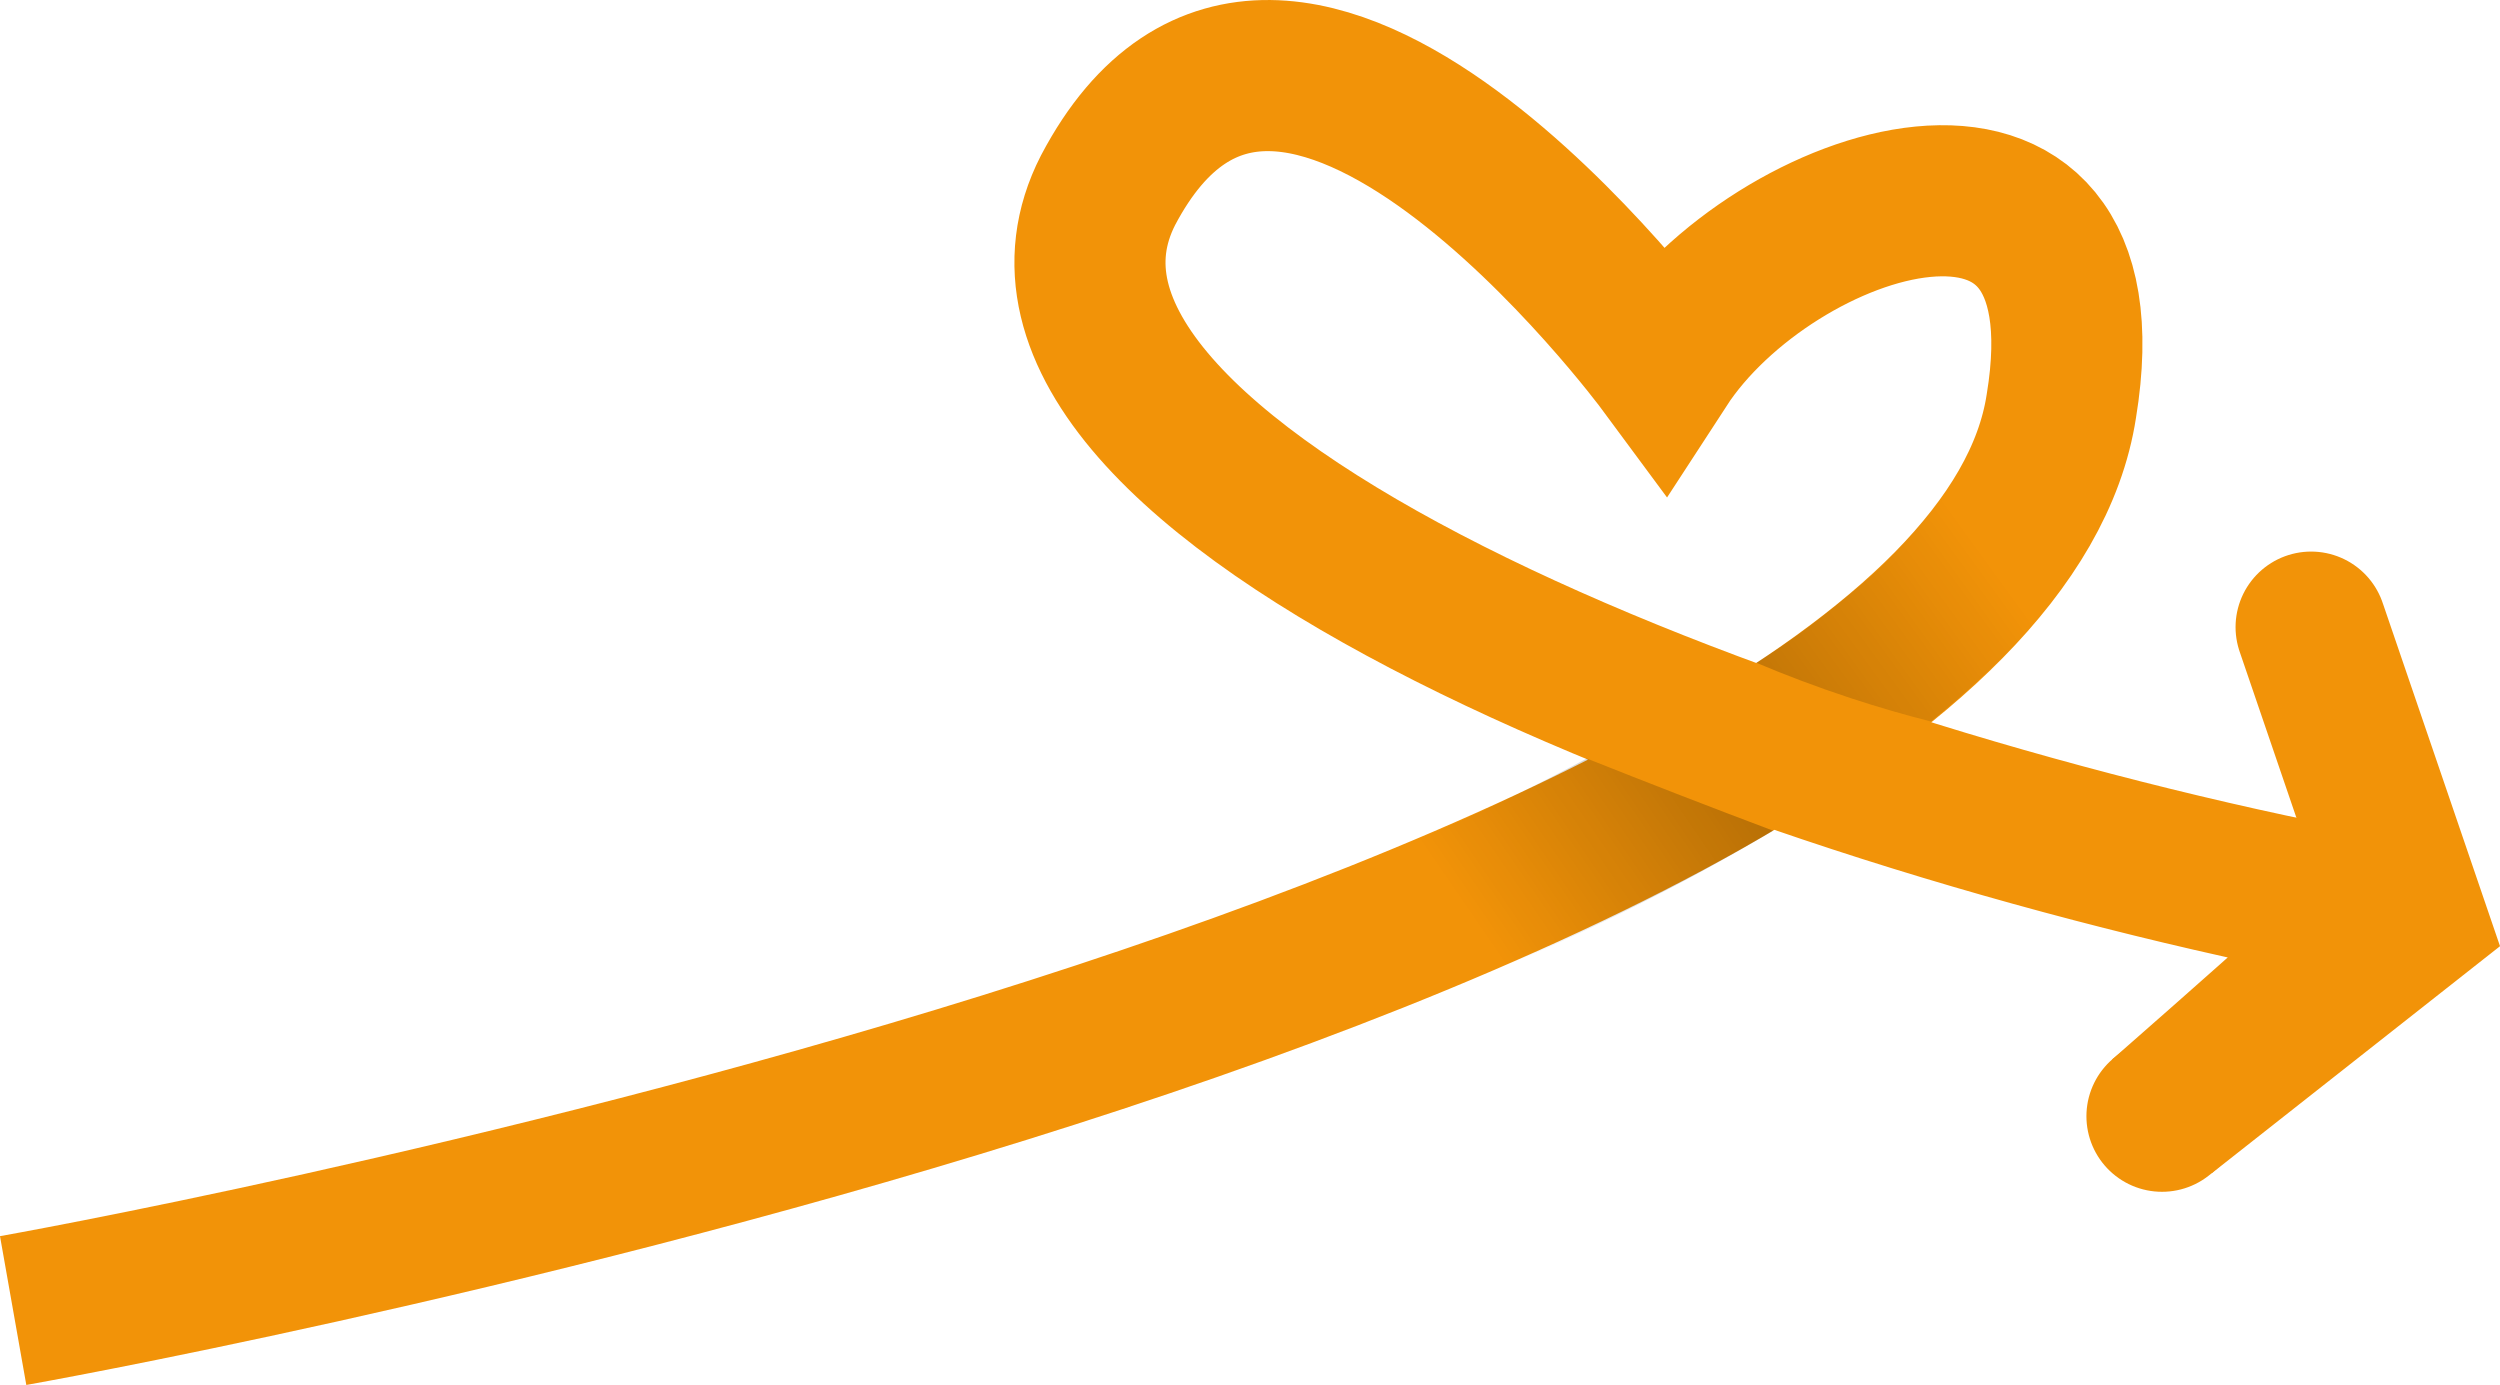 <?xml version="1.0" encoding="UTF-8"?>
<svg id="Layer_2" data-name="Layer 2" xmlns="http://www.w3.org/2000/svg" xmlns:xlink="http://www.w3.org/1999/xlink" viewBox="0 0 1488.89 824.82">
  <defs>
    <style>
      .cls-1 {
        stroke-linecap: round;
      }

      .cls-1, .cls-2 {
        fill: none;
        stroke: #f29308;
        stroke-width: 90px;
      }

      .cls-3 {
        fill: url(#linear-gradient);
      }

      .cls-3, .cls-4 {
        opacity: .7;
      }

      .cls-4 {
        fill: url(#linear-gradient-2);
      }
    </style>
    <linearGradient id="linear-gradient" x1="-4228.1" y1="-1932.46" x2="-4095.24" y2="-1427.62" gradientTransform="translate(-3157.57 -1052.37) rotate(-139.18) scale(1 -1)" gradientUnits="userSpaceOnUse">
      <stop offset="0" stop-color="#000"/>
      <stop offset="1" stop-color="#000" stop-opacity="0"/>
    </linearGradient>
    <linearGradient id="linear-gradient-2" x1="-3444.21" y1="-1298.11" x2="-3444.21" y2="-1849.19" gradientTransform="translate(-2334.1 -1367.67) rotate(-125.95) scale(1 -1)" xlink:href="#linear-gradient"/>
  </defs>
  <g id="Layer_1-2" data-name="Layer 1">
    <g>
      <g>
        <path class="cls-2" d="M7.83,780.51S1176.81,573.84,1227.65,241.84c31.56-191.91-172.21-124.44-237.2-24.48,0,0-225.06-304.47-330.55-104.06-88.01,172.03,381.75,357.91,743.62,426.81,7.94,1.51,10.69,11.47,4.67,16.86,0,0-12.19,12.76-120.6,107.82"/>
        <path class="cls-1" d="M1376.4,373.49l59.6,174.39-148.42,116.9"/>
      </g>
      <path class="cls-3" d="M1056,494.72c-18.22-6.86-36.55-13.85-55-21-18.86-7.3-37.52-14.64-56-22-13.2,7.07-26.87,14.08-41,21-32.05,15.69-63.18,29.25-93,41,18.33,24.67,36.67,49.33,55,74,26.52-10.44,54.29-22.36,83-36,39.14-18.59,74.81-37.9,107-57Z"/>
      <path class="cls-4" d="M1257,300.72c-12.76,28.14-27.12,48.53-38,62-12.85,15.92-25.7,28.17-36,38-12.9,12.31-24.38,22.03-33,29-15.23-3.88-31.29-8.5-48-14-20.2-6.65-38.88-13.77-56-21,19.15-12.15,34.54-23.73,46-33,15.49-12.52,30.55-24.82,47-44,12.94-15.09,22.04-28.98,28-39,30,7.33,60,14.67,90,22Z"/>
    </g>
  </g>
</svg>